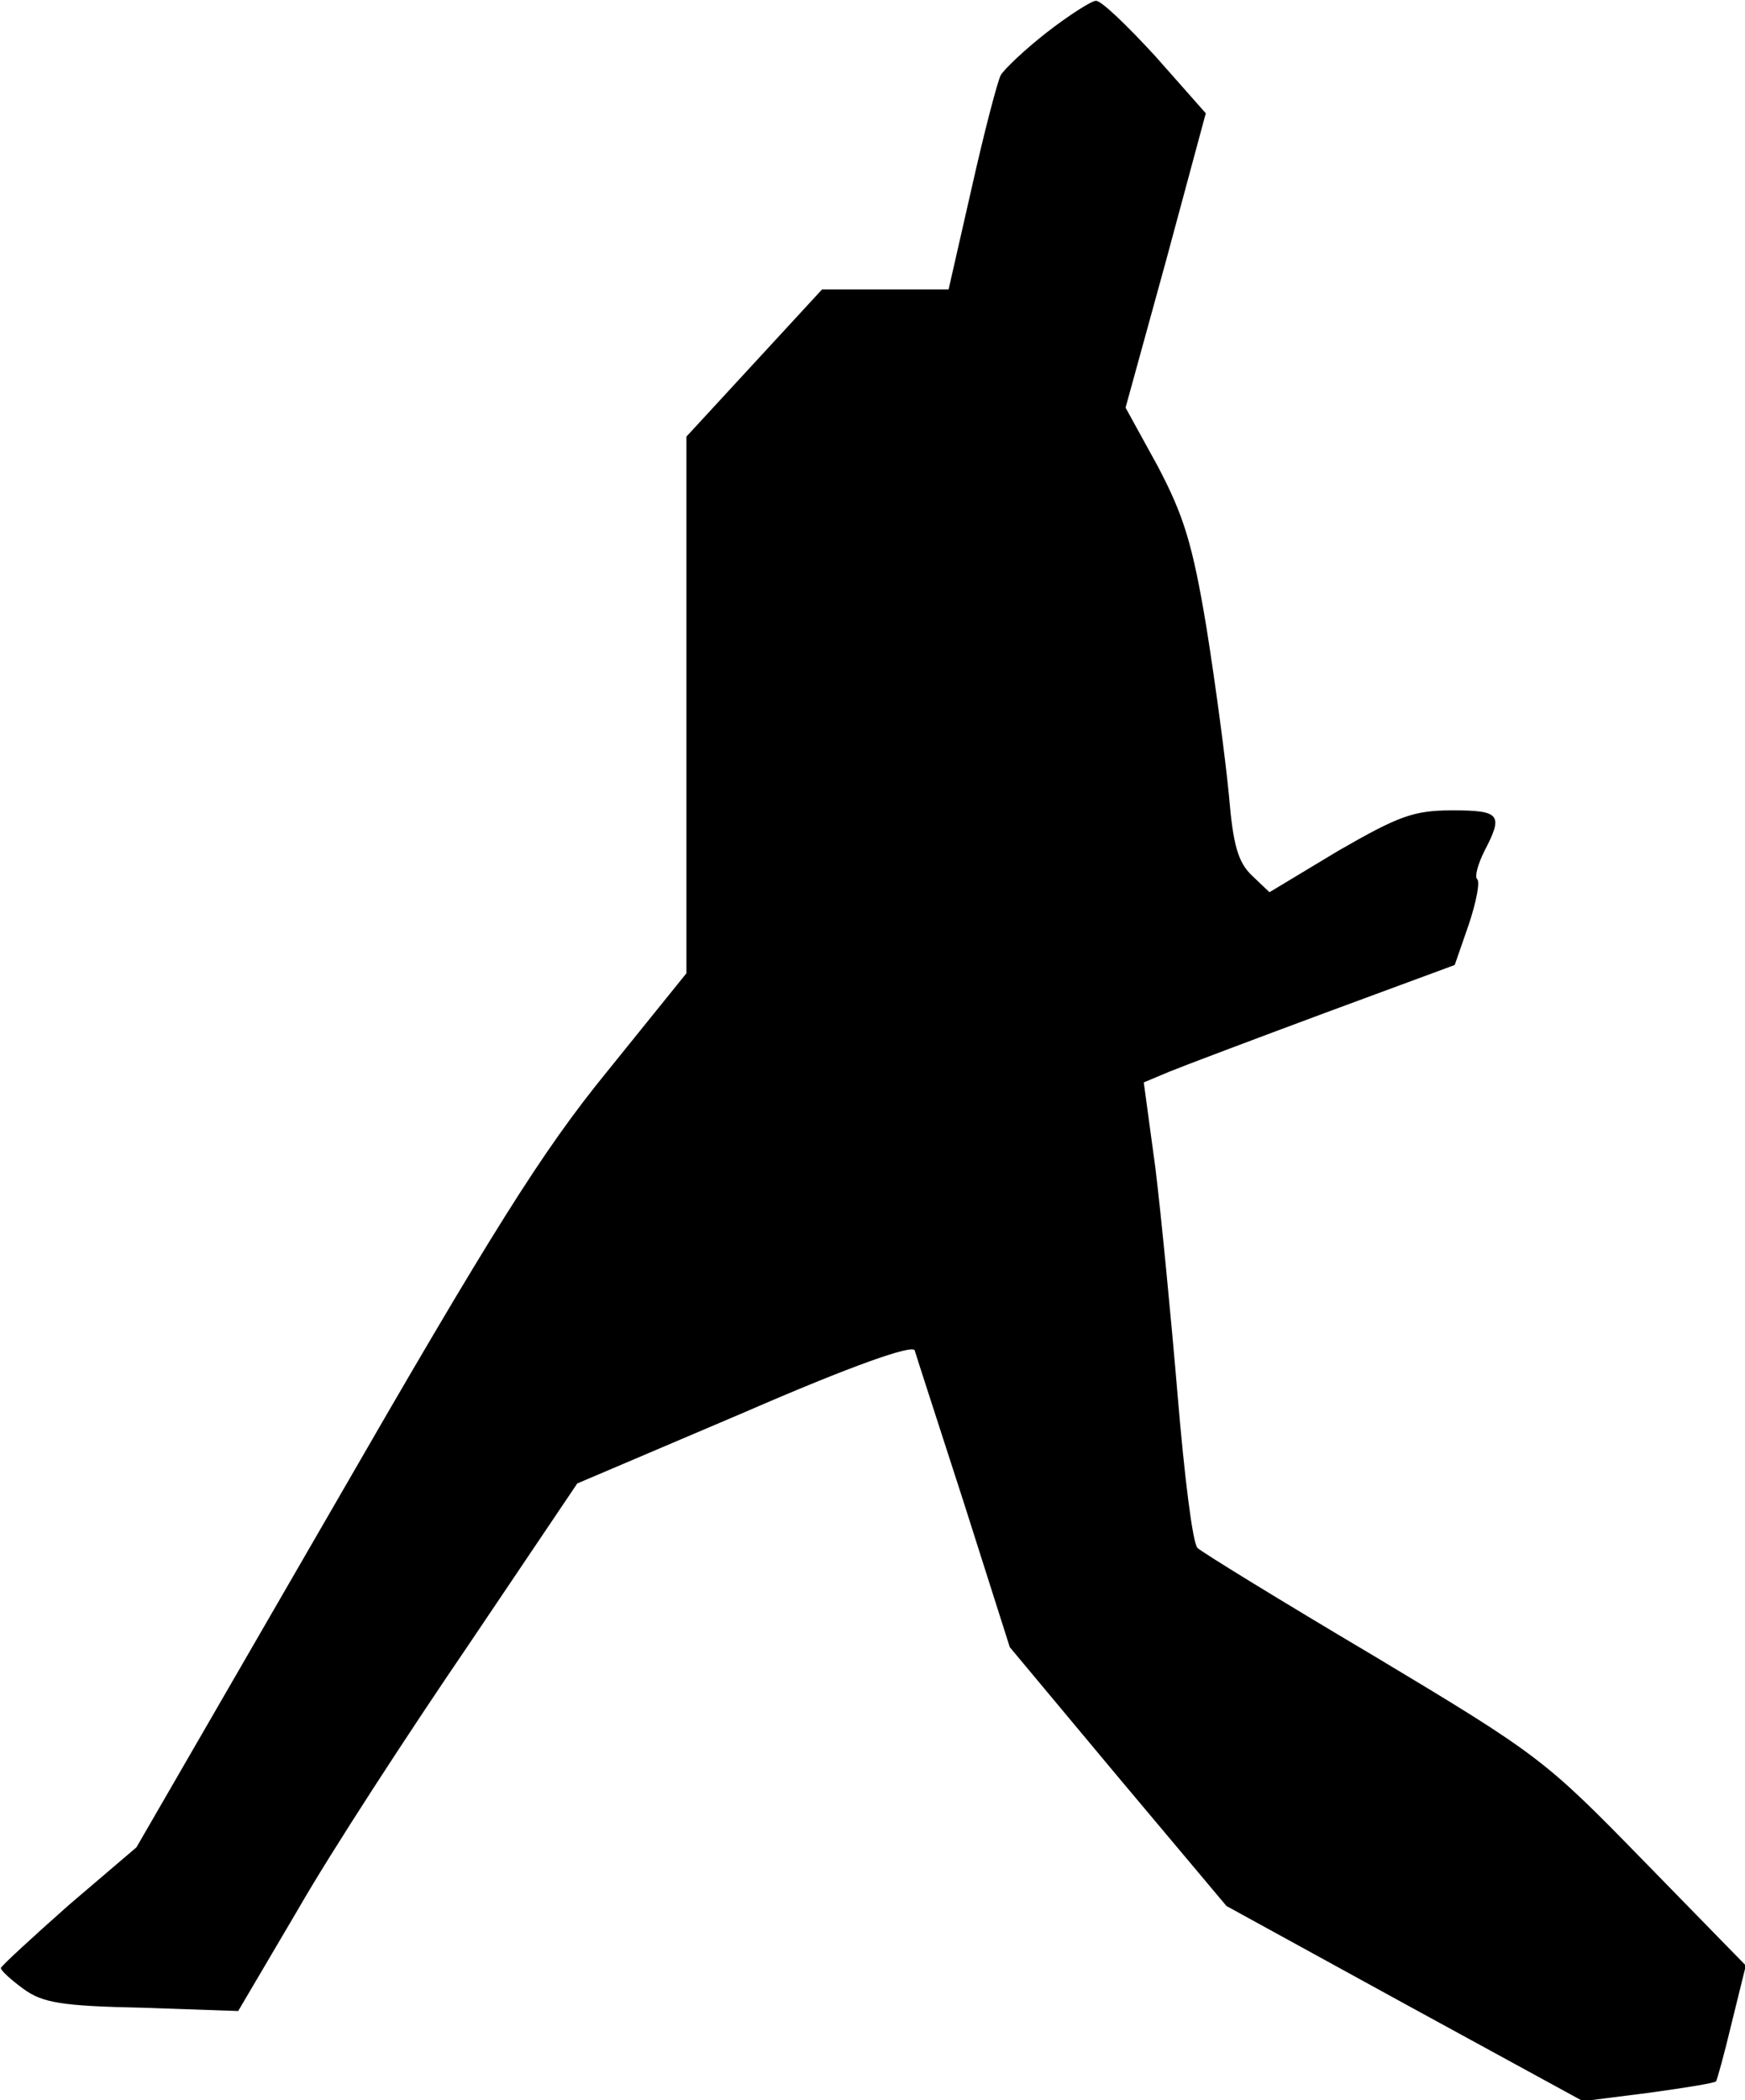 <?xml version="1.0" standalone="no"?>
<!DOCTYPE svg PUBLIC "-//W3C//DTD SVG 20010904//EN"
 "http://www.w3.org/TR/2001/REC-SVG-20010904/DTD/svg10.dtd">
<svg version="1.0" xmlns="http://www.w3.org/2000/svg"
 width="211pt" height="254pt" viewBox="0 0 211 254"
 preserveAspectRatio="xMidYMid meet">
<g transform="translate(0,254) scale(0.1,-0.1)"
fill="#000000" stroke="none">
<path fill="#000000" stroke="none" d="M1266 2501 c-27 -21 -52 -45 -56 -52
-4 -8 -20 -69 -35 -136 l-28 -123 -77 0 -76 0 -82 -89 -82 -89 0 -325 0 -324
-96 -119 c-79 -97 -139 -193 -332 -528 l-237 -410 -82 -70 c-44 -39 -81 -73
-82 -76 0 -3 12 -14 27 -25 23 -17 46 -21 144 -23 l116 -4 73 124 c39 68 132
211 205 318 l132 196 202 86 c131 57 203 82 206 75 2 -7 29 -90 60 -186 l55
-173 131 -157 131 -156 215 -118 216 -118 79 10 c44 6 81 12 82 14 1 1 10 33
19 71 l17 69 -123 126 c-120 123 -126 128 -326 248 -113 67 -209 126 -214 131
-6 6 -16 88 -24 184 -8 95 -20 219 -27 276 l-14 103 31 13 c17 7 102 39 188
71 l157 58 17 49 c9 27 14 52 10 55 -3 3 1 18 9 34 23 44 19 49 -39 49 -47 0
-65 -7 -138 -49 l-83 -50 -21 20 c-17 16 -23 37 -28 97 -4 42 -16 133 -27 202
-17 103 -28 137 -59 196 l-39 71 49 178 48 178 -61 69 c-34 37 -66 68 -72 67
-5 0 -32 -17 -59 -38z"/>
</g>
</svg>

